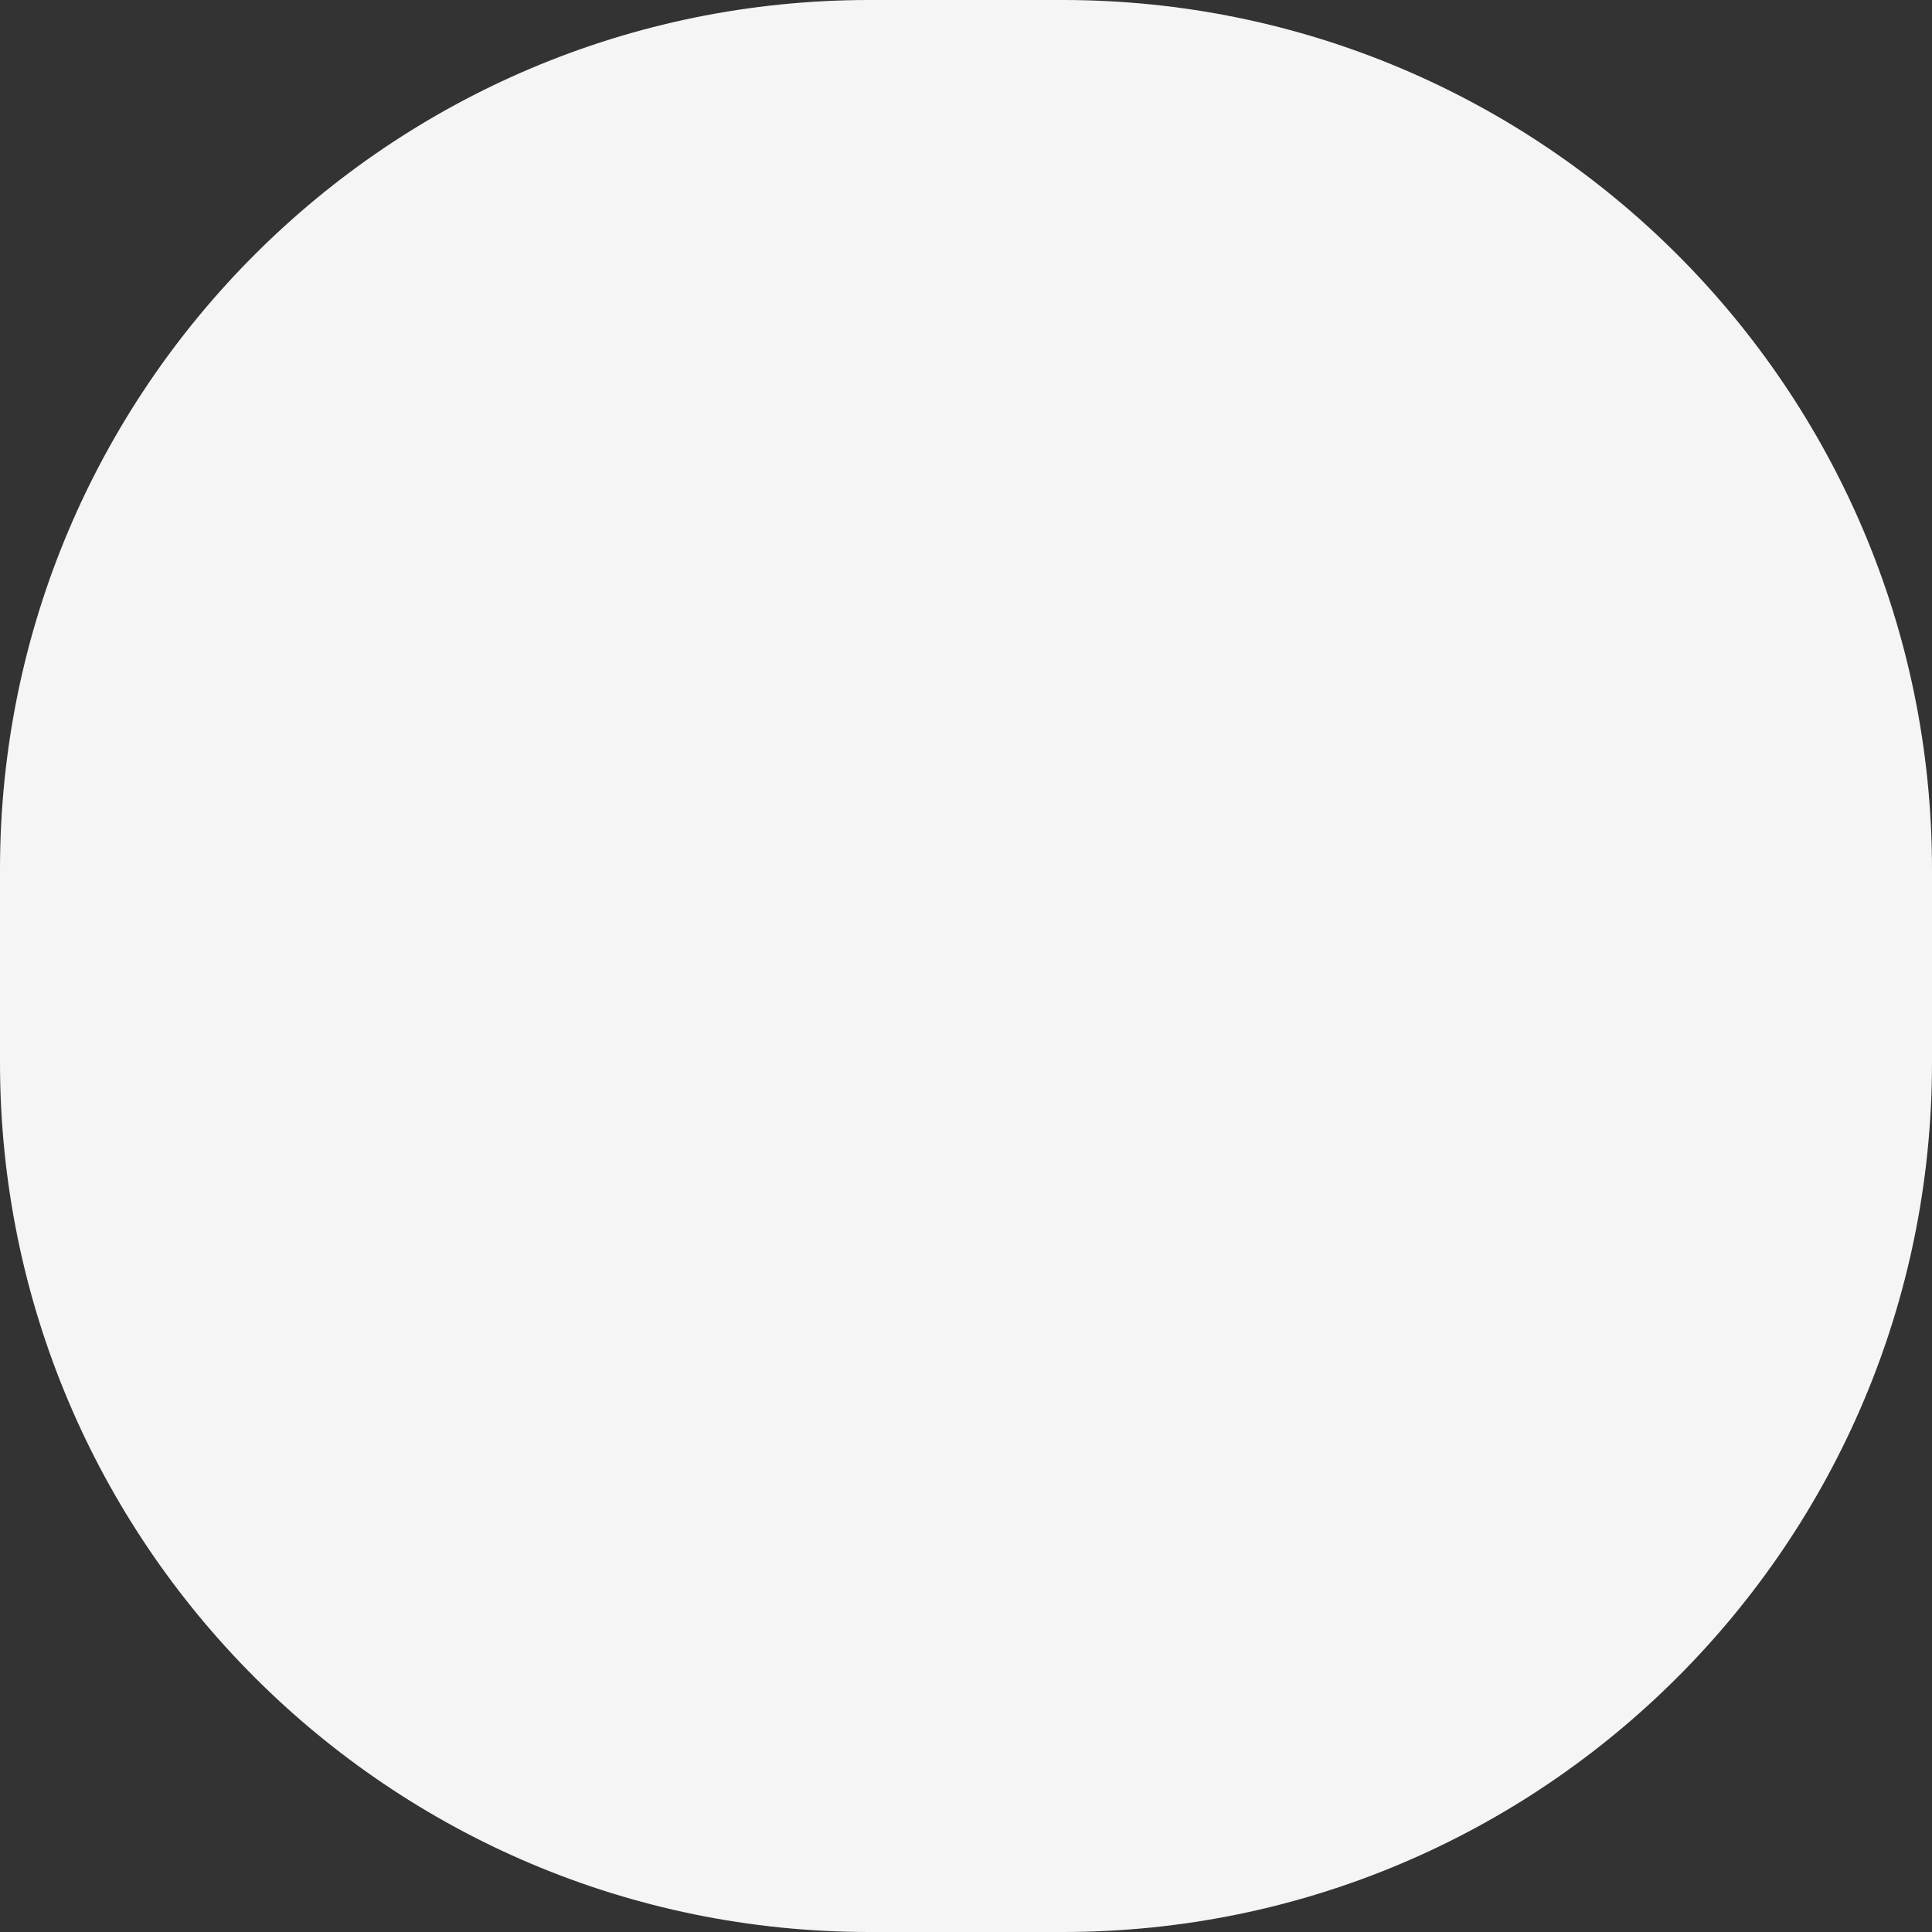 <svg 
 xmlns="http://www.w3.org/2000/svg"
 xmlns:xlink="http://www.w3.org/1999/xlink"
 width="50px" height="50px">
<rect width="100%" height="100%" fill="#333333" stroke="none"/>
<path fill-rule="evenodd"  fill="rgb(245, 245, 245)"
 d="M22.500,-0.000 L27.500,-0.000 C39.926,-0.000 50.000,10.074 50.000,22.500 L50.000,27.500 C50.000,39.926 39.926,50.000 27.500,50.000 L22.500,50.000 C10.074,50.000 0.000,39.926 0.000,27.500 L0.000,22.500 C0.000,10.074 10.074,-0.000 22.500,-0.000 Z"/>
</svg>